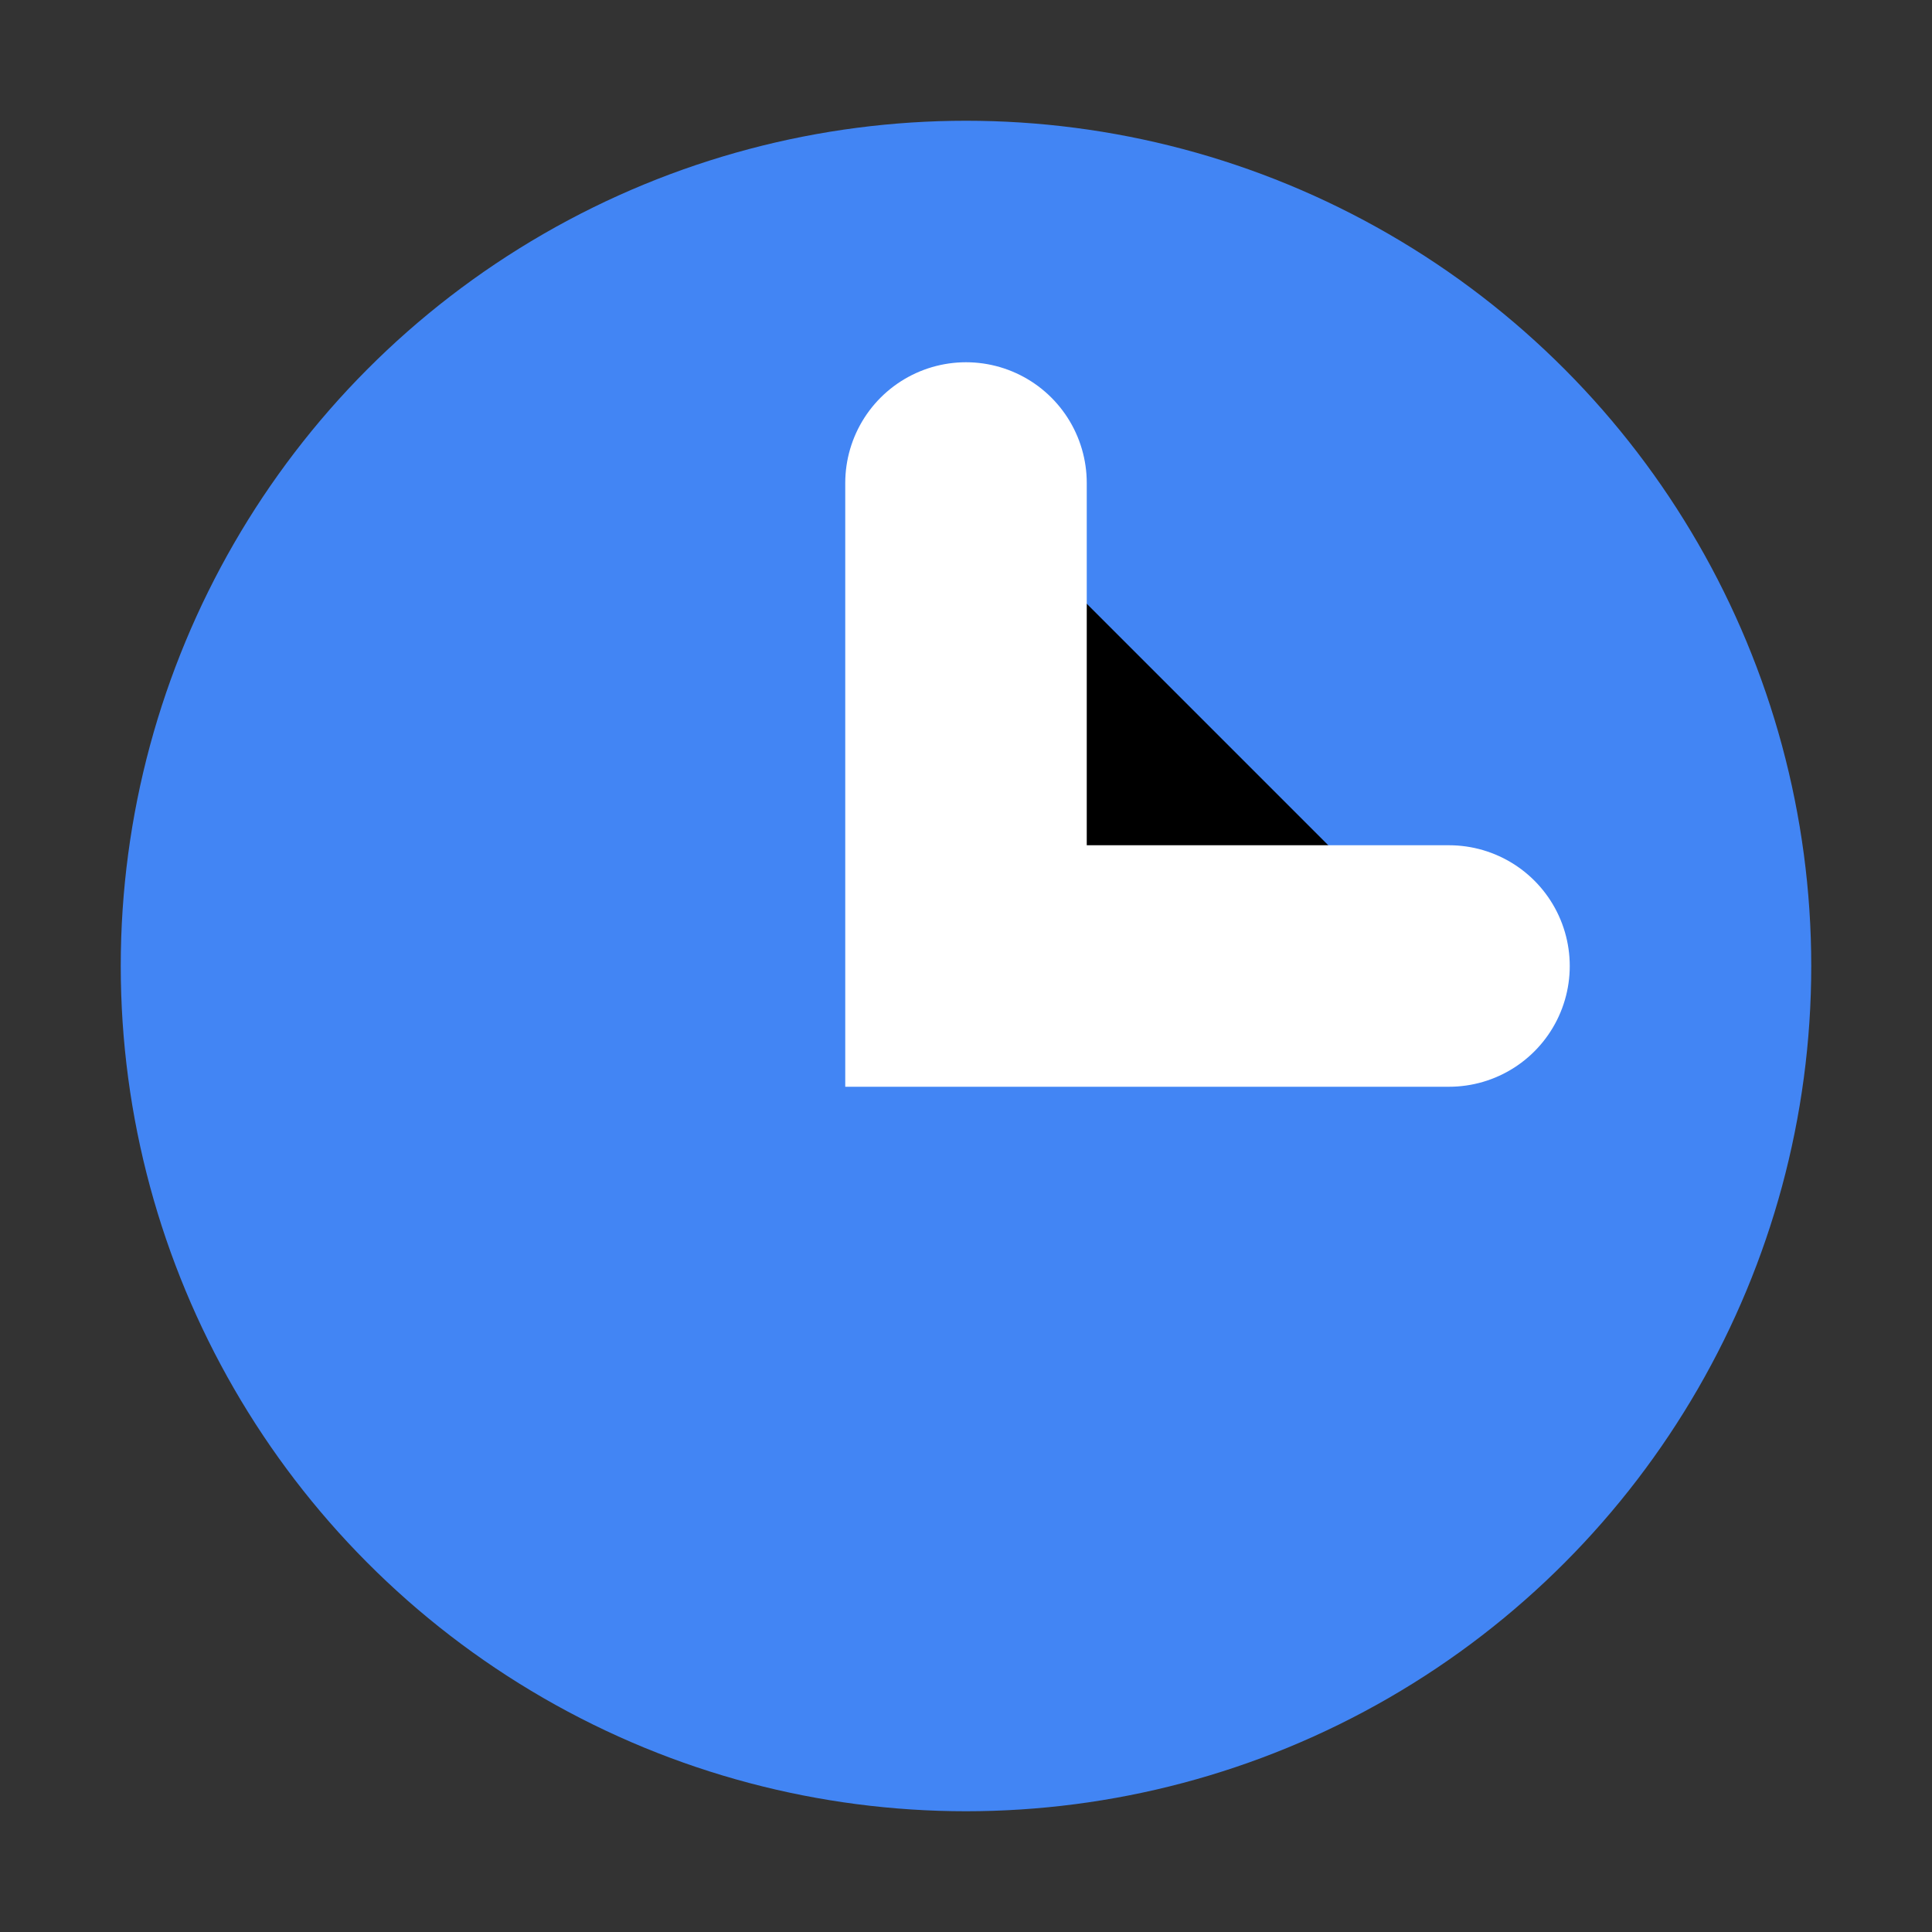 <svg xmlns="http://www.w3.org/2000/svg" width="48" height="48" viewBox="0 0 48 48">
  <rect x="0" y="0" width="48" height="48" fill="#333333" stroke="none"/>
  <circle cx="24" cy="24" r="21" fill="#4285F4"/>
  <path d="M24 12v12h12" stroke="white" stroke-width="6" stroke-linecap="round"/>
</svg>